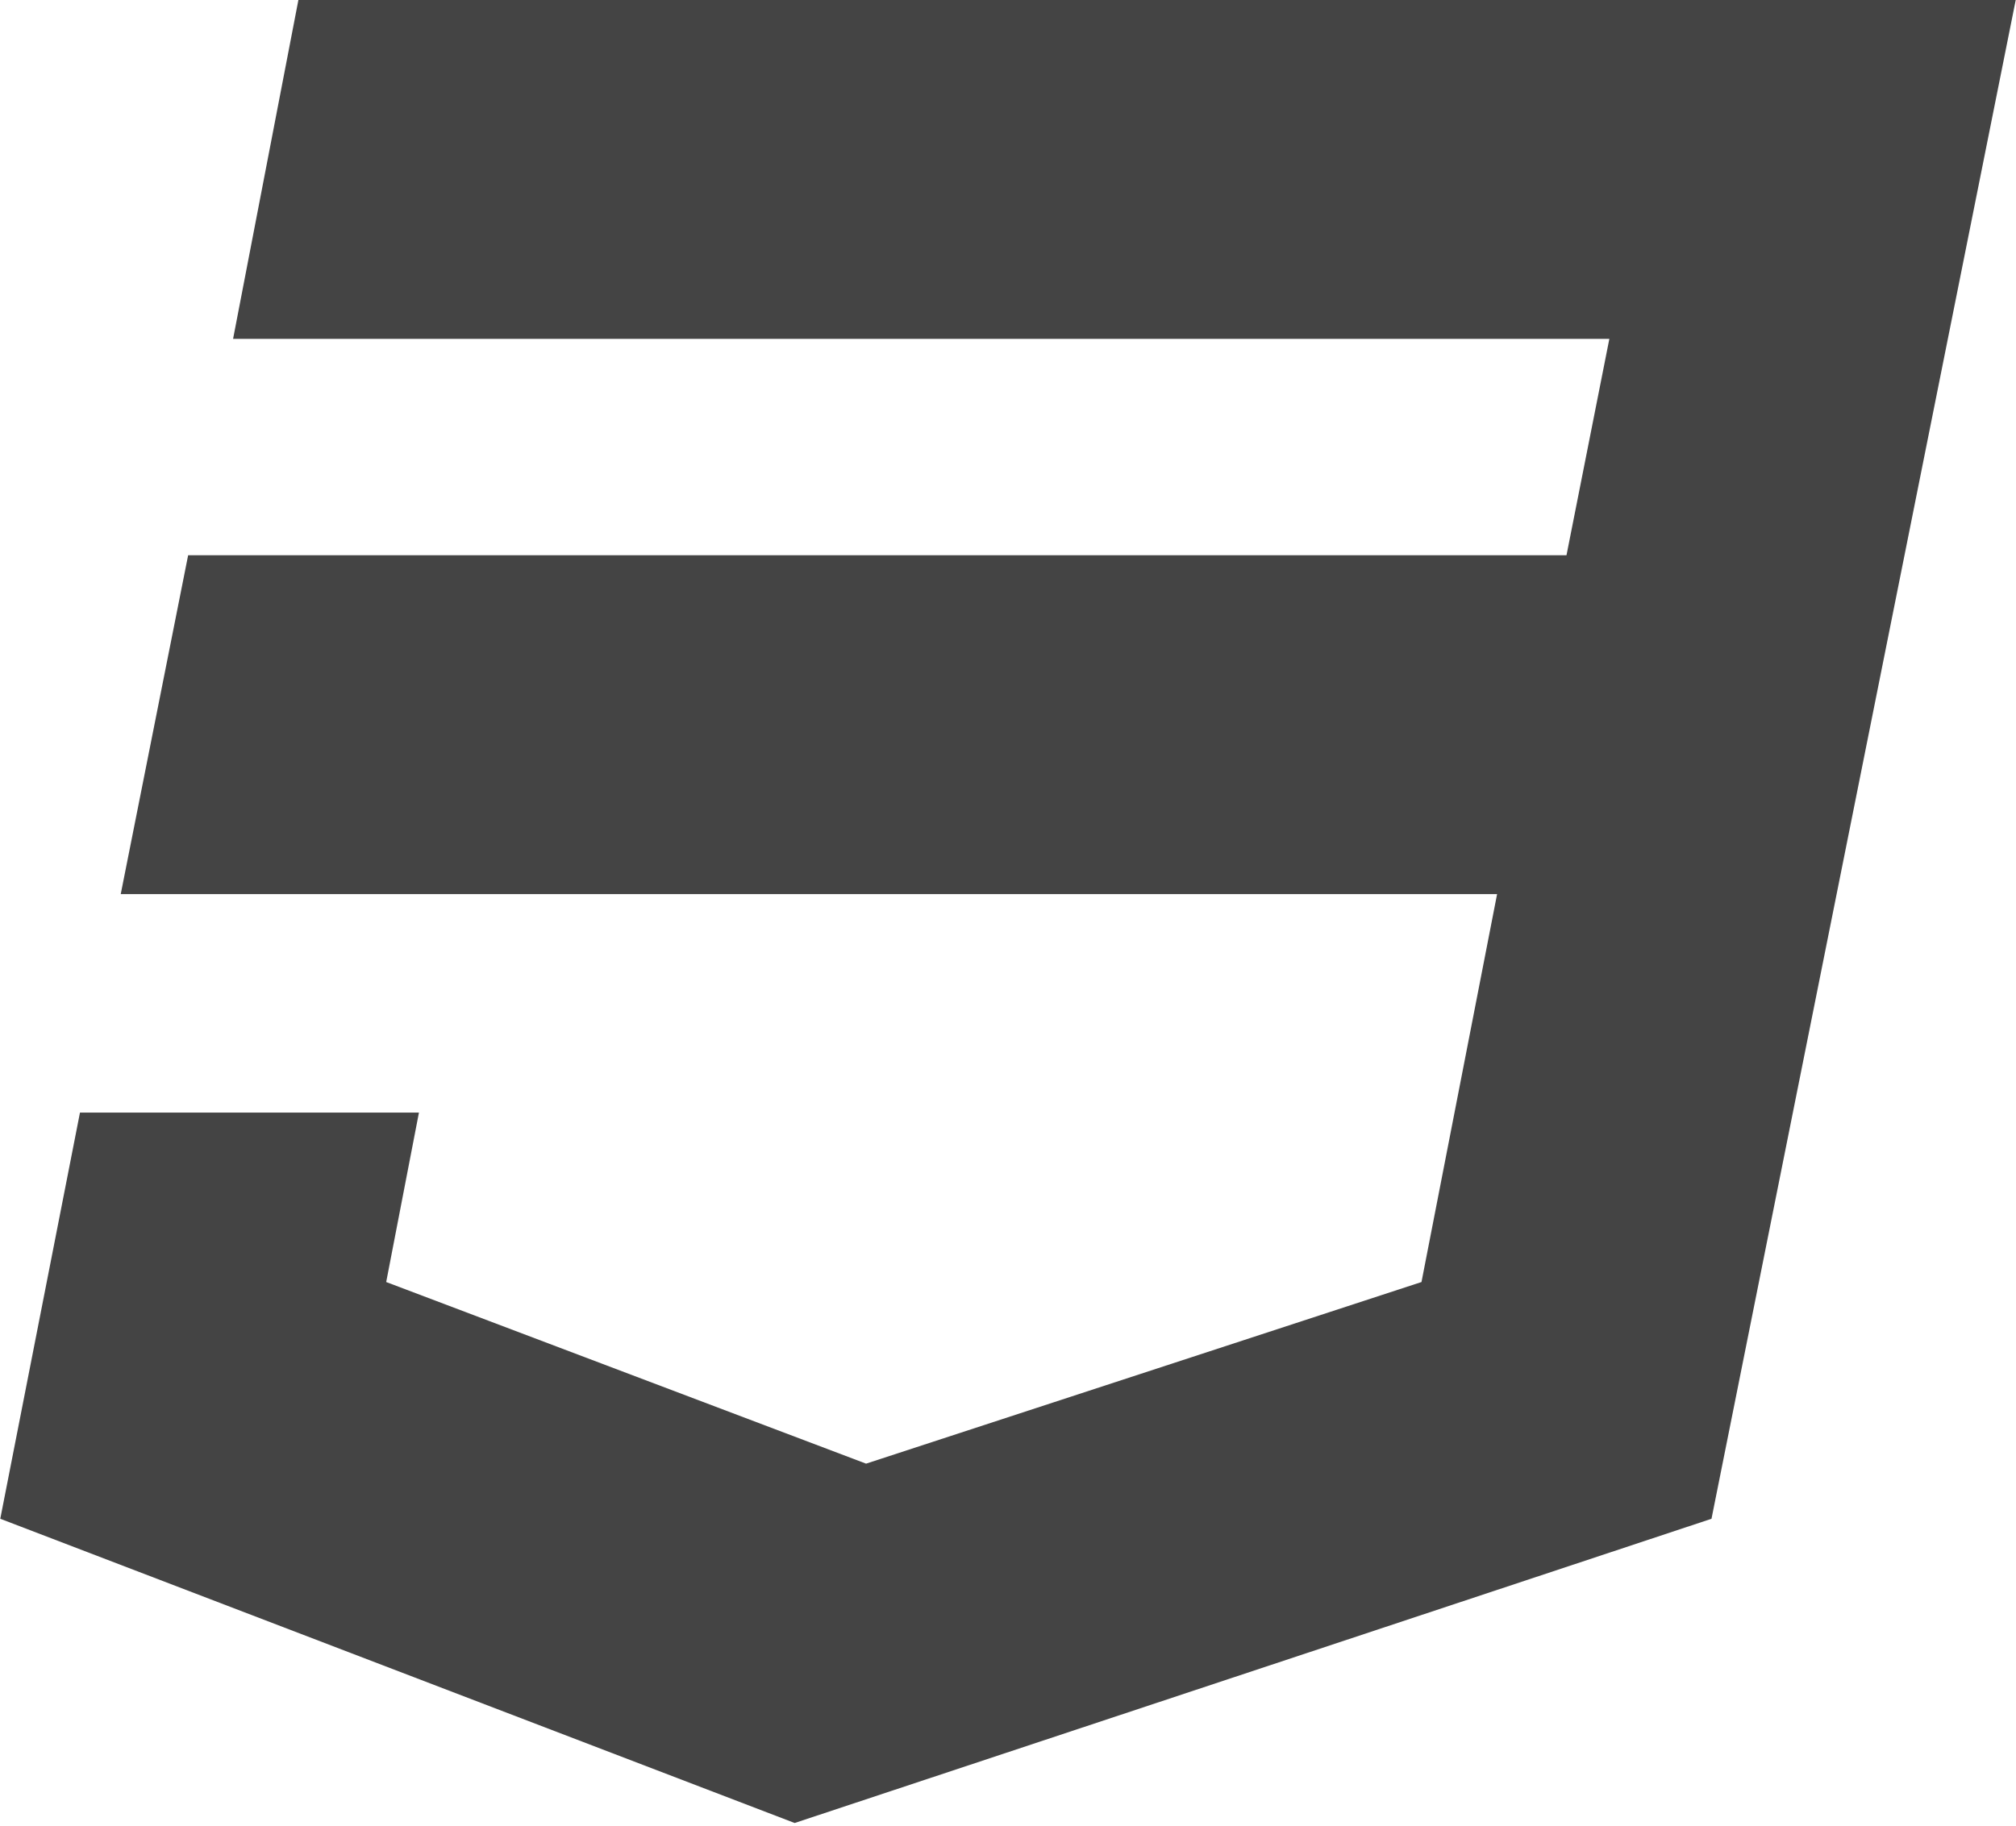<svg xmlns="http://www.w3.org/2000/svg" width="35.32" height="32" viewBox="0 0 256 232"><path fill="#444" d="m100.902 231.618l116.456-38.653L256 0H37.867L29.57 43.056h174.812l-5.443 27.49H23.862L15.3 113.602h174.823l-9.602 49.284l-70.547 23.076l-60.955-23.076l4.16-21.528H10.123L0 192.965l100.902 38.653"/></svg>